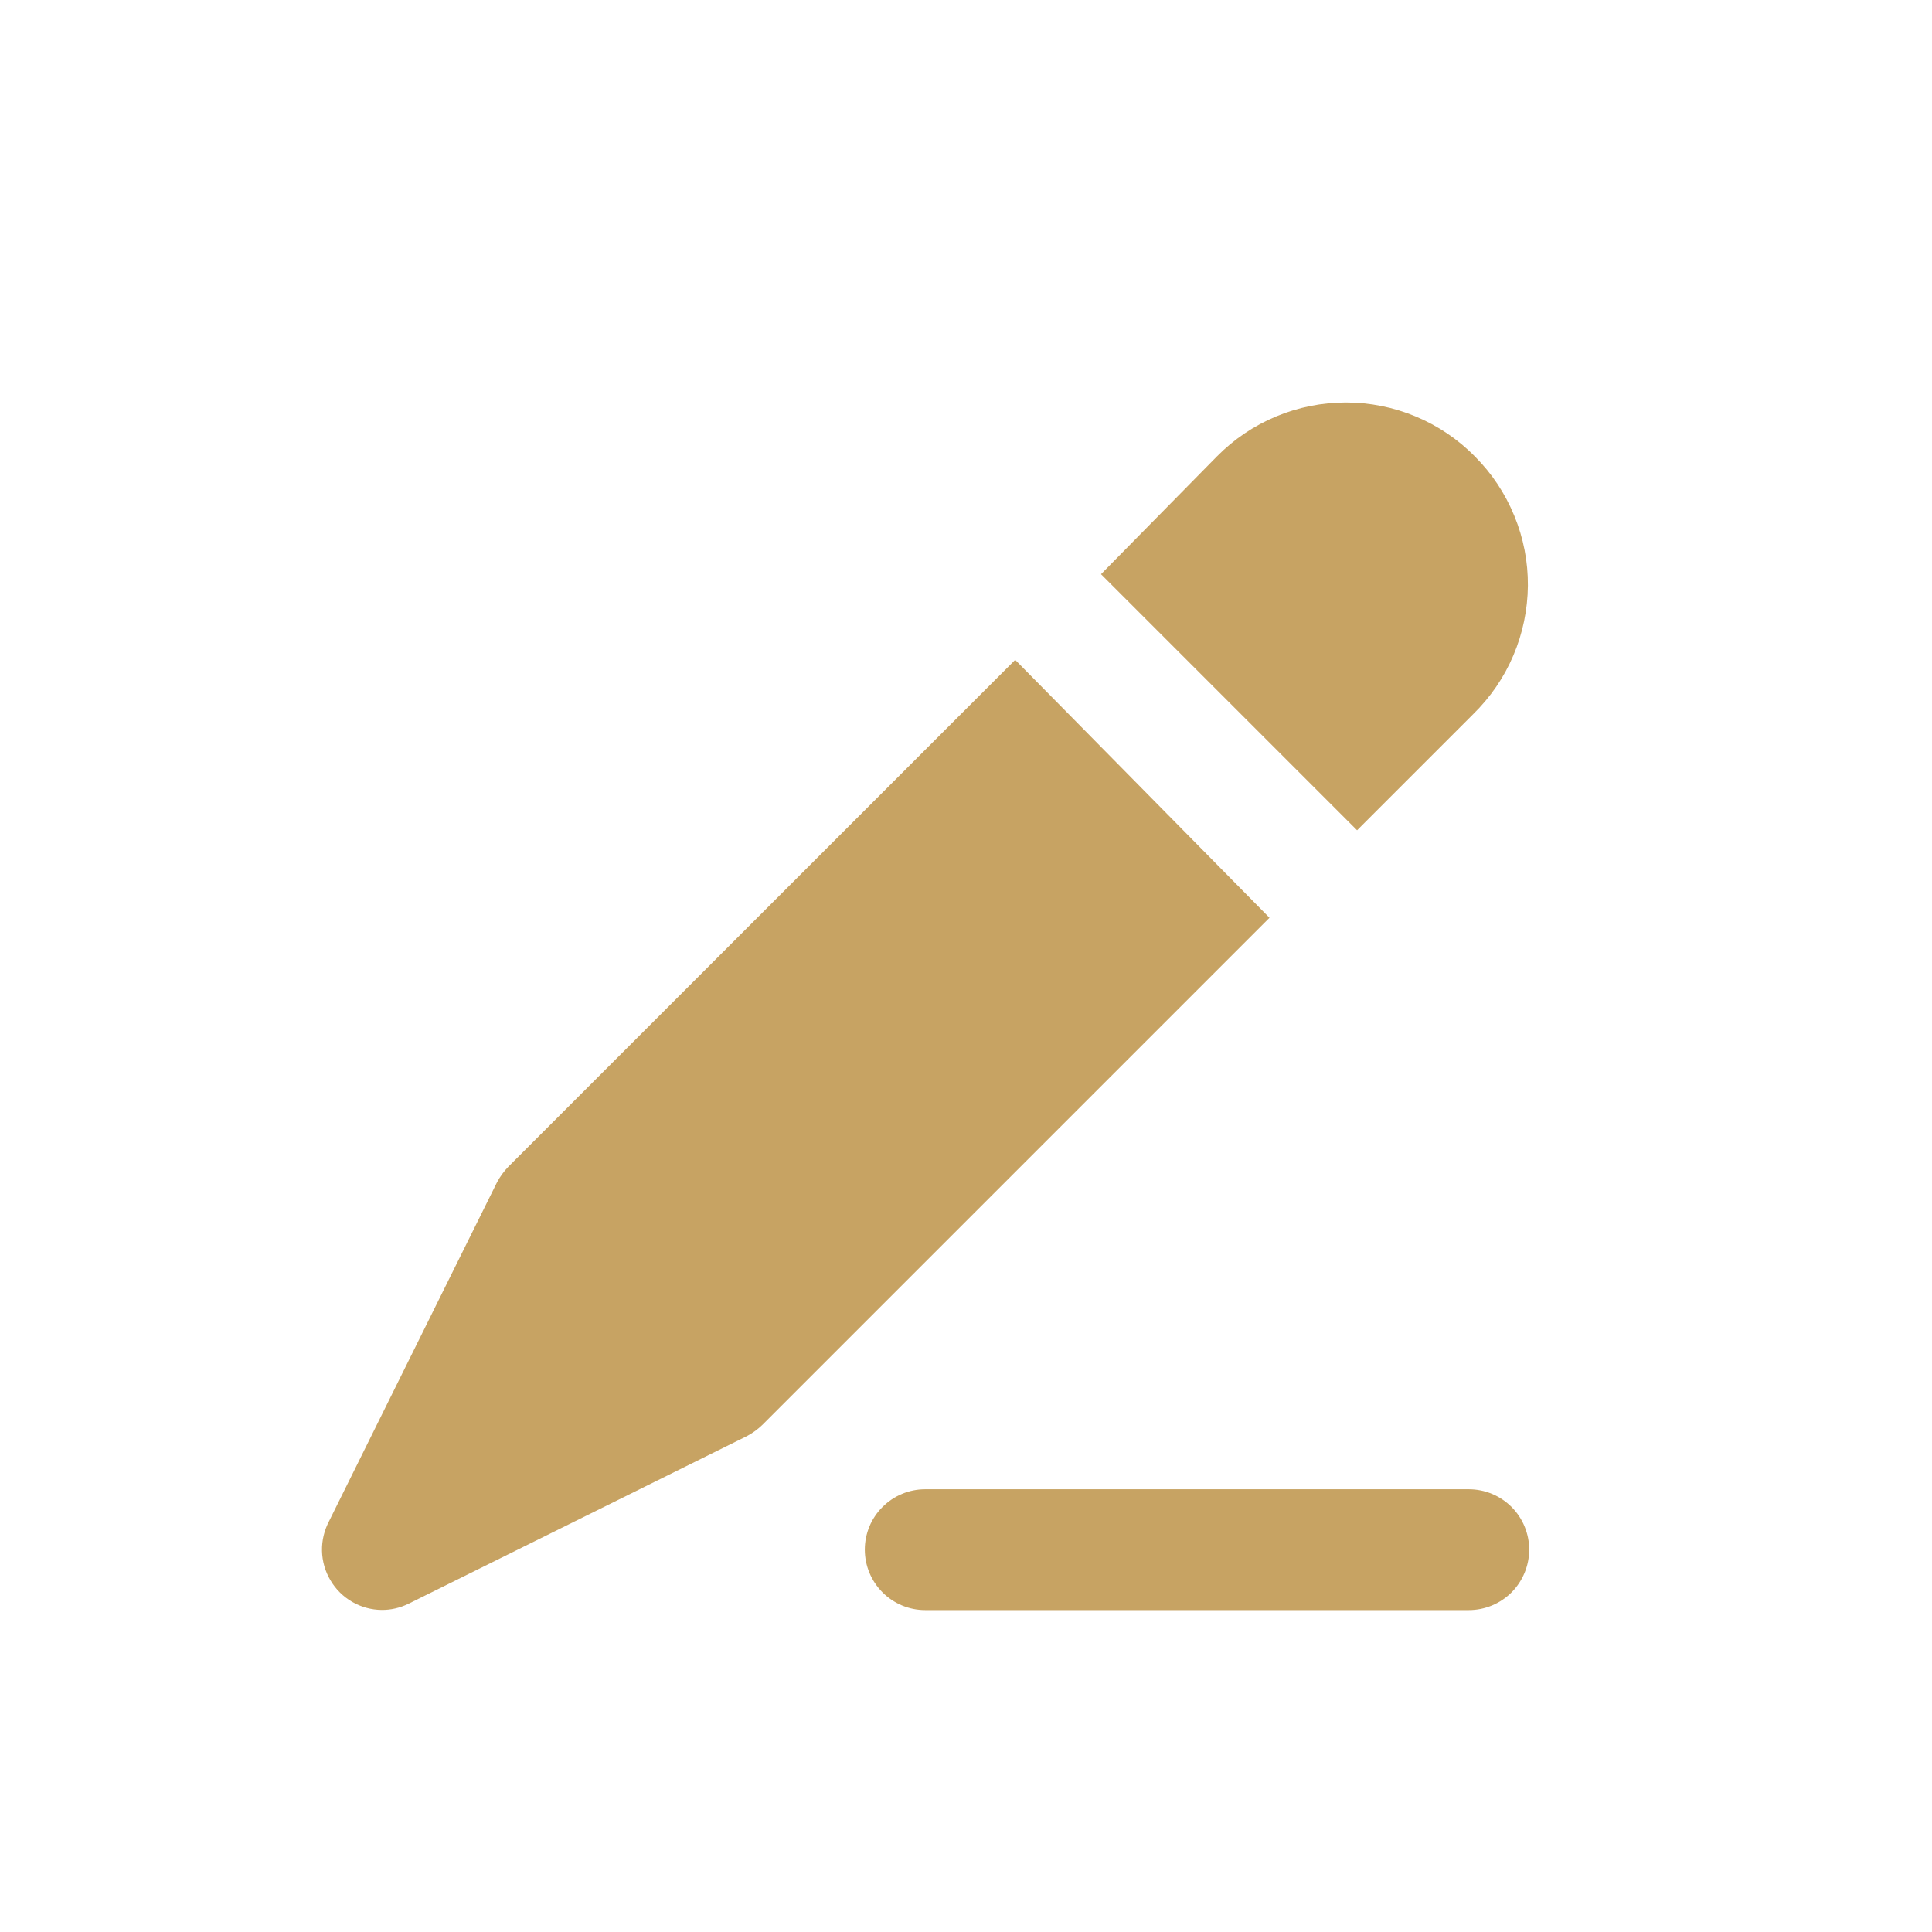 <svg width="24" height="24" viewBox="0 0 24 24" fill="none" xmlns="http://www.w3.org/2000/svg">
<path d="M18.321 5.67C18.112 5.457 17.862 5.289 17.587 5.174C17.312 5.059 17.017 5 16.719 5C16.421 5 16.126 5.059 15.851 5.174C15.576 5.289 15.327 5.457 15.117 5.67L13.677 7.133L16.858 10.314L18.299 8.873C18.512 8.665 18.683 8.417 18.799 8.143C18.916 7.869 18.977 7.574 18.98 7.276C18.982 6.978 18.925 6.683 18.811 6.407C18.698 6.131 18.532 5.88 18.321 5.67Z" fill="#C7A363"/>
<path d="M12.611 8.197L6.316 14.492C6.26 14.55 6.212 14.616 6.174 14.687L4.088 18.896C4.028 19.01 3.997 19.137 4 19.266C4.003 19.395 4.039 19.521 4.105 19.631C4.17 19.742 4.263 19.834 4.375 19.899C4.486 19.963 4.612 19.998 4.741 19.999C4.855 20 4.968 19.974 5.071 19.924L9.28 17.839C9.352 17.8 9.417 17.753 9.475 17.696L15.77 11.401L12.611 8.197Z" fill="#C7A363"/>
<path d="M18.246 20.001H11.493C11.294 20.001 11.104 19.922 10.963 19.781C10.822 19.64 10.743 19.449 10.743 19.25C10.743 19.051 10.822 18.86 10.963 18.72C11.104 18.579 11.294 18.5 11.493 18.5H18.246C18.445 18.5 18.636 18.579 18.777 18.72C18.917 18.86 18.996 19.051 18.996 19.25C18.996 19.449 18.917 19.64 18.777 19.781C18.636 19.922 18.445 20.001 18.246 20.001Z" fill="#C7A363"/>
</svg>
